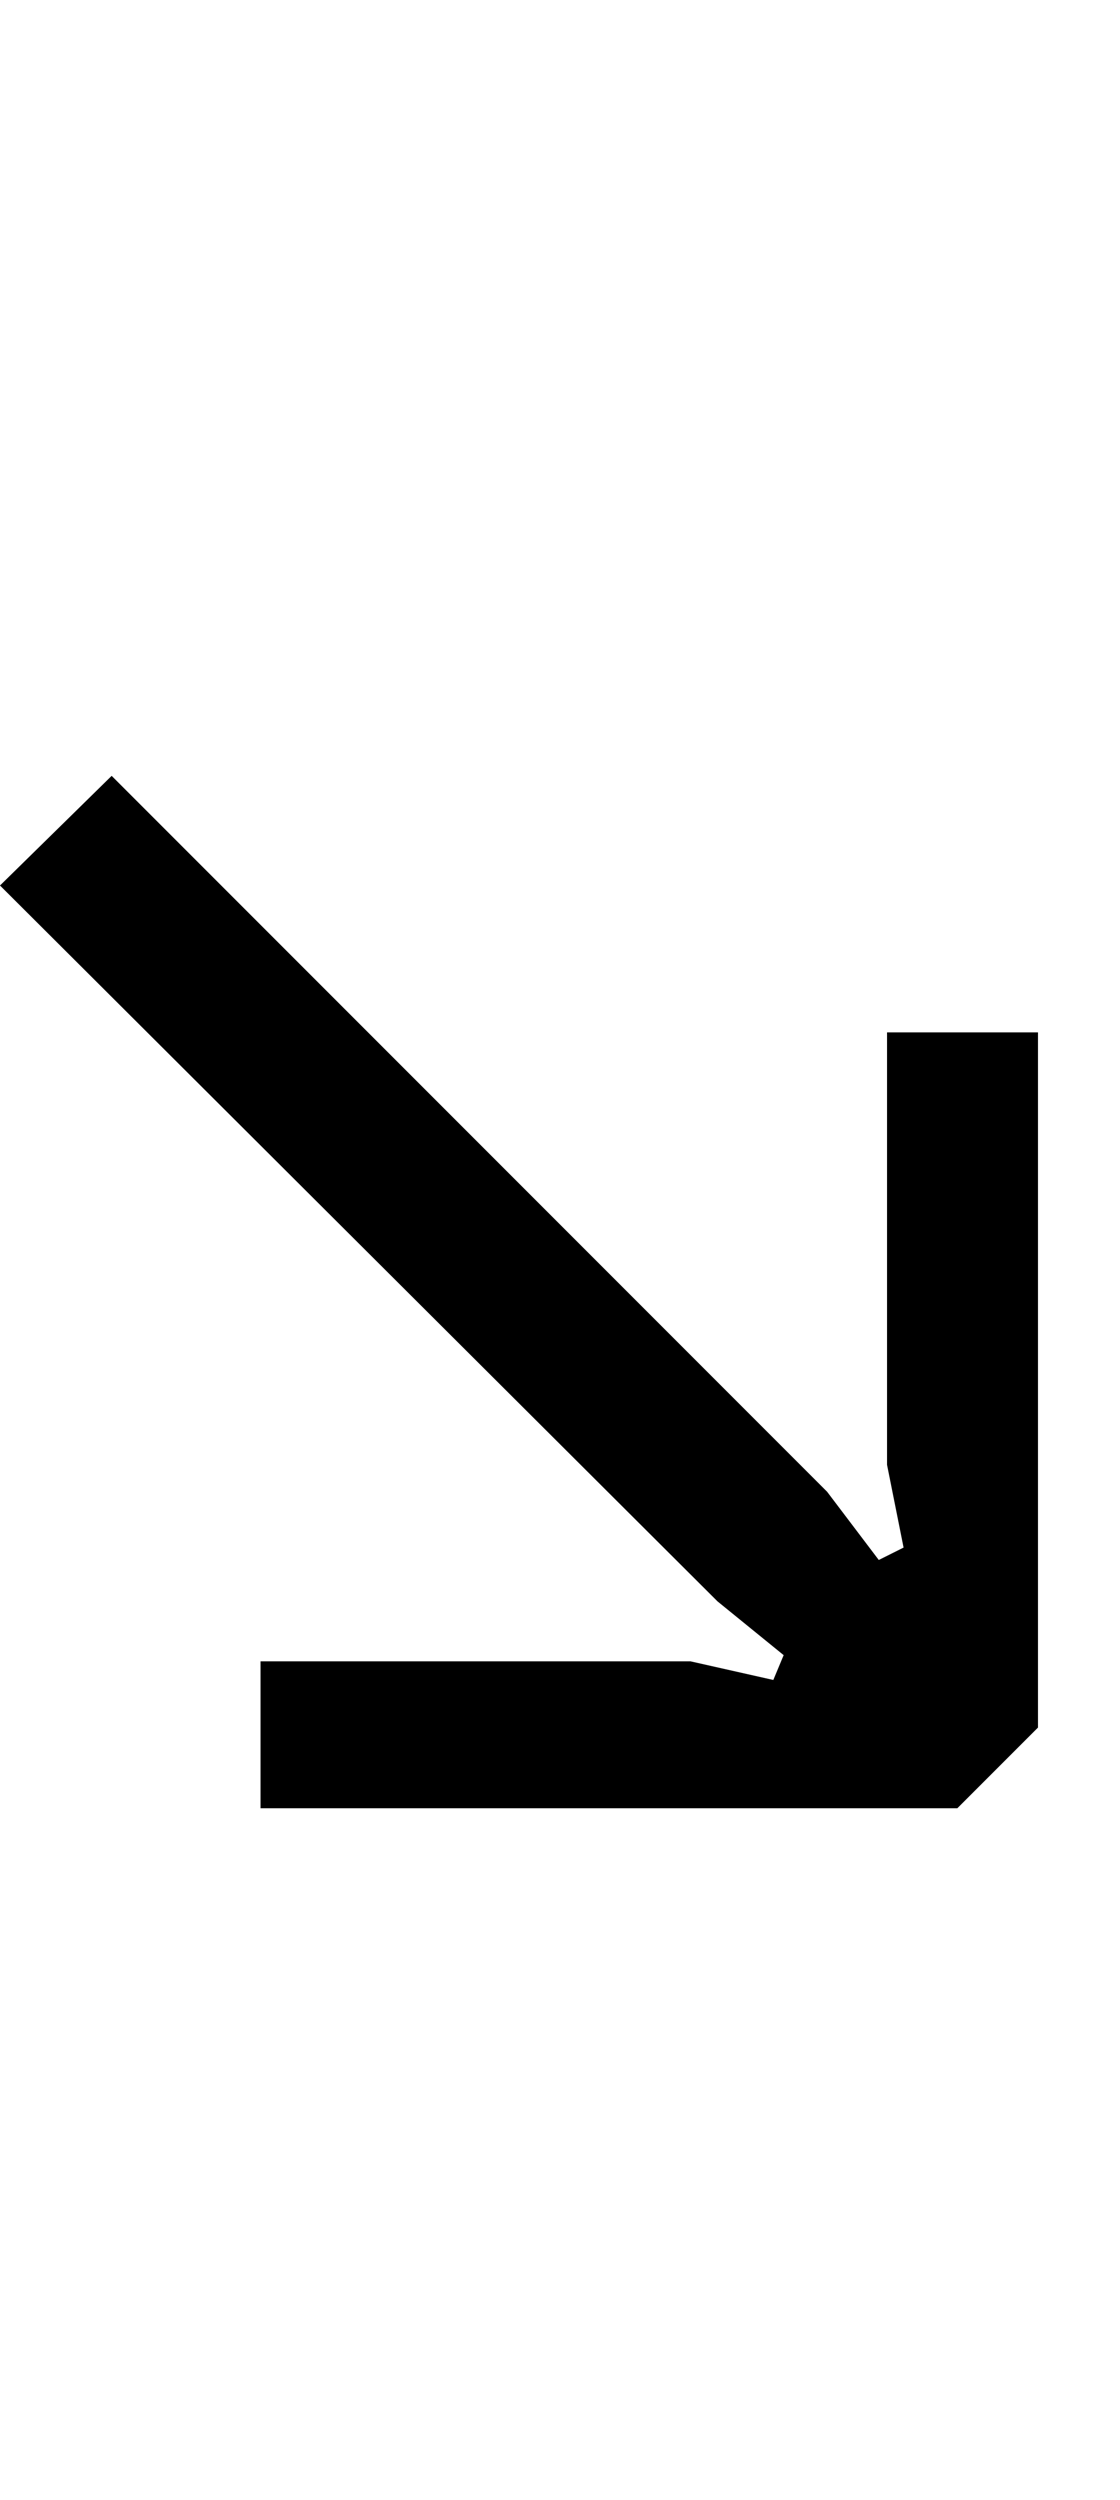 <svg width="13" height="29" viewBox="0 0 13 29" fill="none" xmlns="http://www.w3.org/2000/svg">
<path d="M3.024 20.976V19.272H8.016L8.976 19.488L9.096 19.2L8.328 18.576L0 10.272L1.296 9L9.6 17.304L10.2 18.096L10.488 17.952L10.296 16.992V11.976H12.048V20.04L11.112 20.976H3.024Z" fill="black"/>
</svg>
